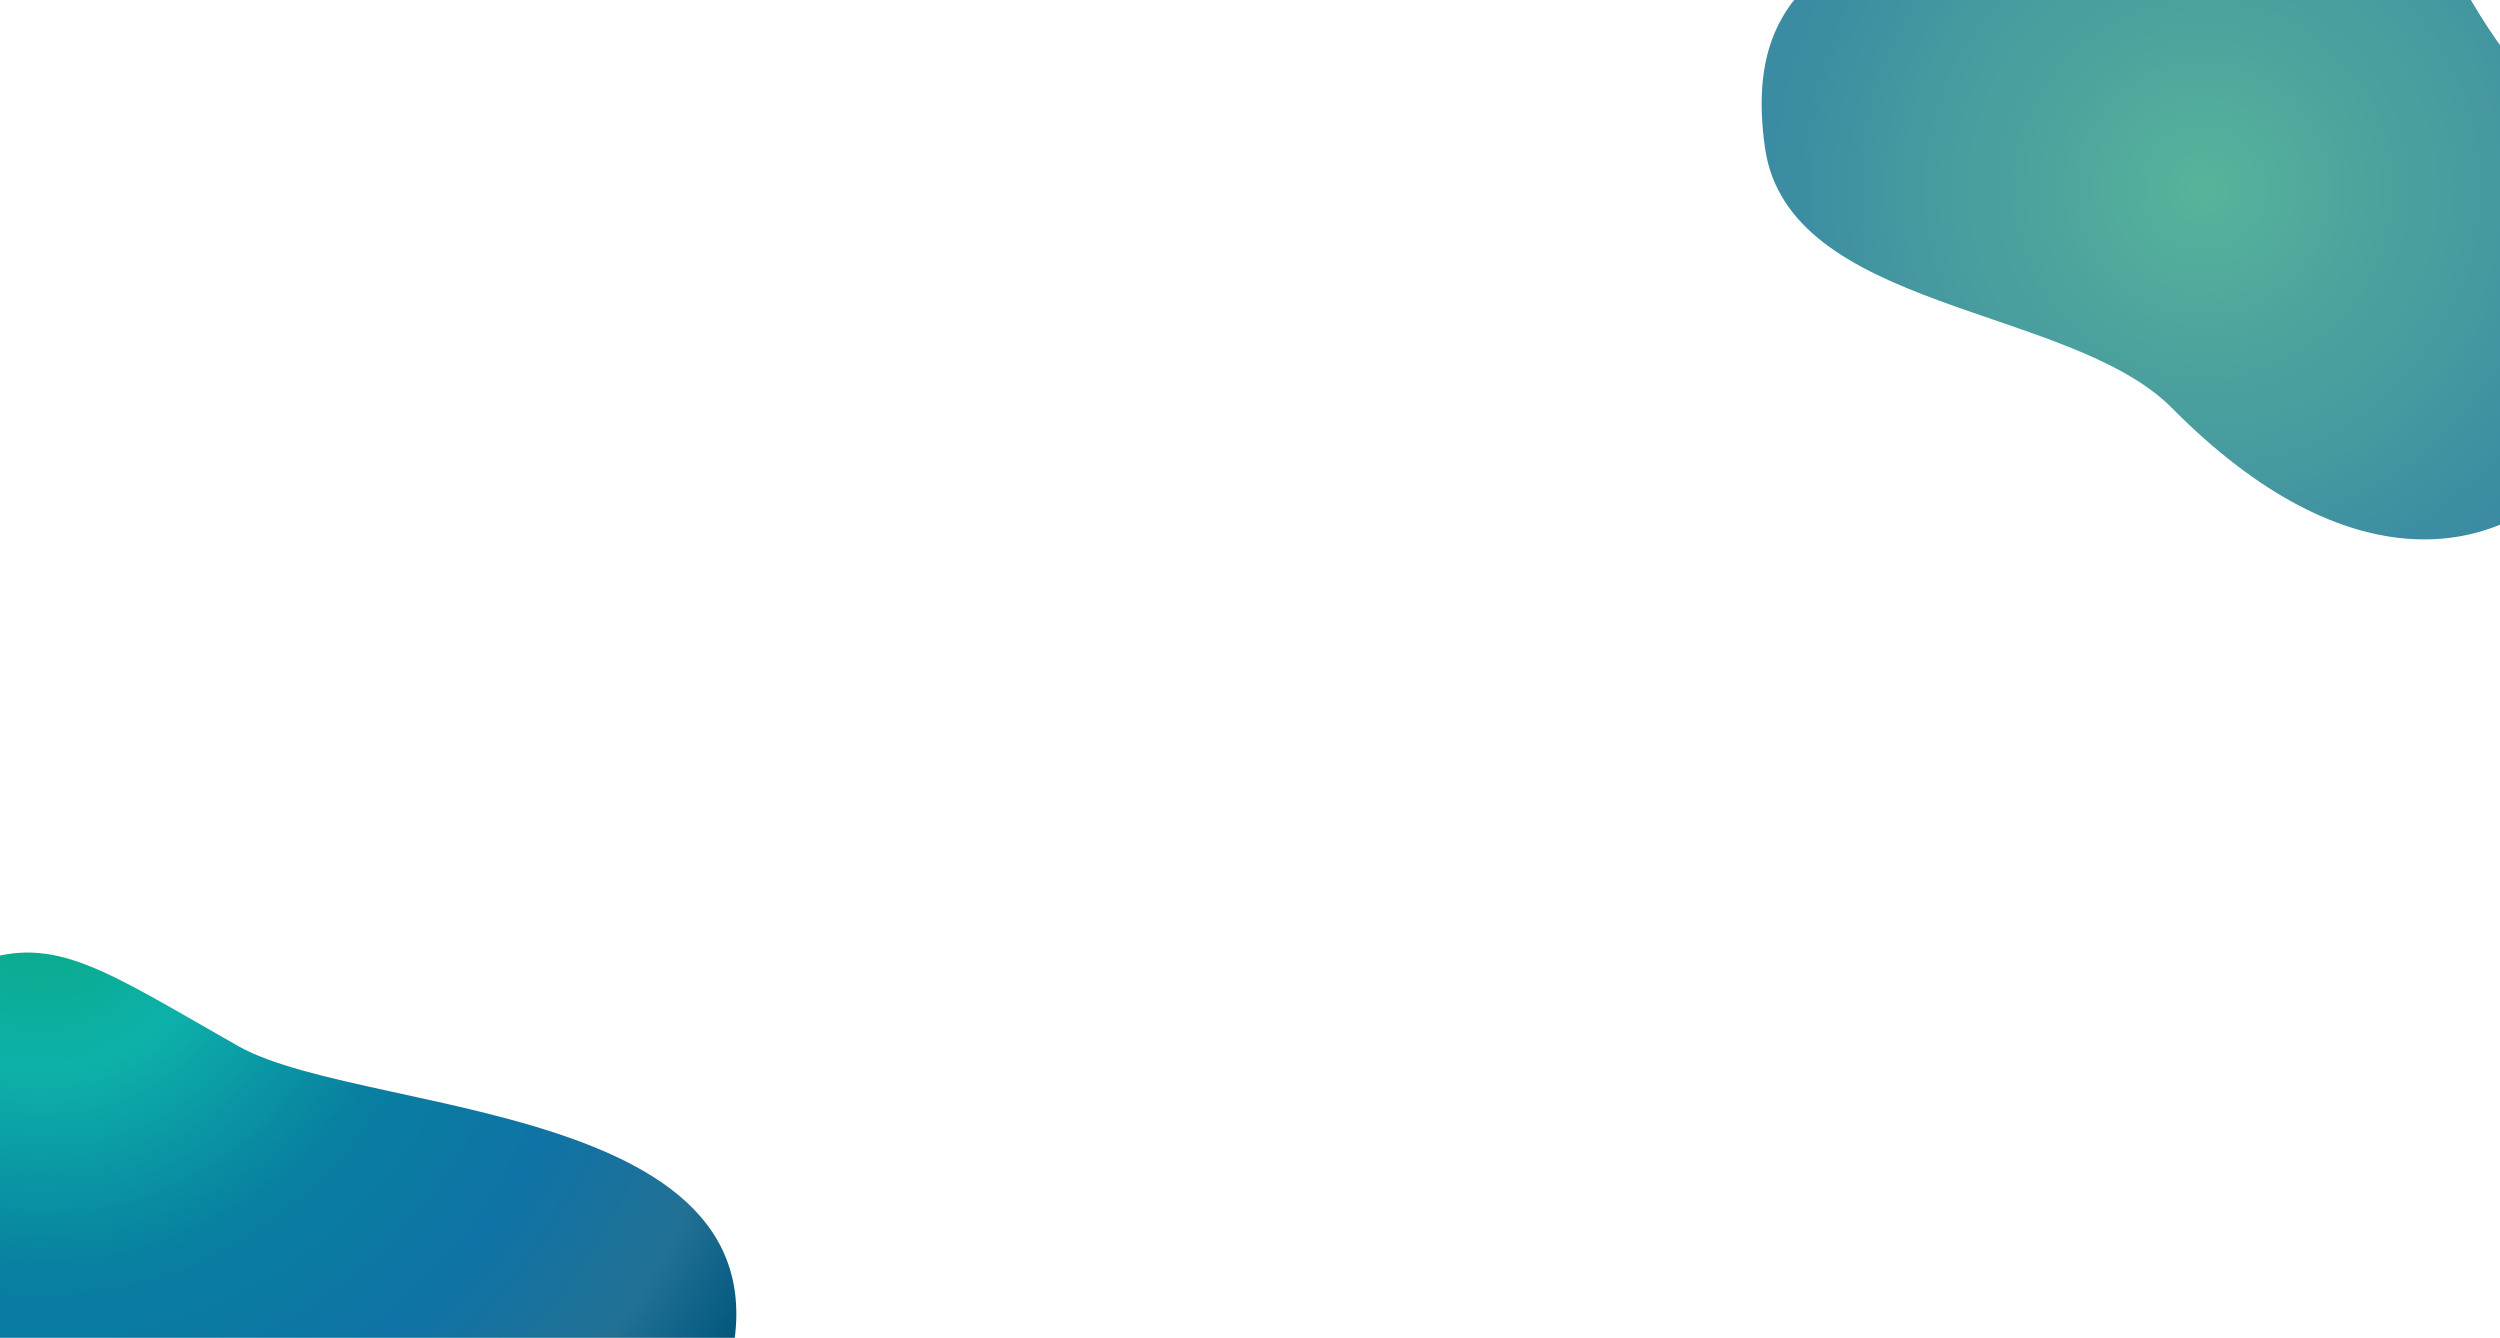 <svg width="1538" height="823" viewBox="0 0 1538 823" fill="none" xmlns="http://www.w3.org/2000/svg">
<path d="M1336.27 251.093C1551.86 468.946 1708.14 190.05 1575.92 70.525C1491.43 -5.859 1491.23 -110.129 1404.03 -161.462C1316.84 -212.796 1218.94 -138.394 1186.46 -79.535C1153.99 -20.675 1069.77 -23.339 1085.77 90.637C1099.95 191.653 1273.28 187.446 1336.27 251.093Z" fill="url(#paint0_radial_718_1301)"/>
<path d="M434.147 880.022C530.818 675.344 228.339 690.051 146.373 643.453C64.407 596.855 33.839 574.641 -13.457 591.744C-82.859 616.84 -116.429 848.764 4.298 893.632C97.641 928.322 125.755 897.508 228.852 917.604C284.925 928.534 403.25 945.441 434.147 880.022Z" fill="url(#paint1_radial_718_1301)"/>
<defs>
<radialGradient id="paint0_radial_718_1301" cx="0" cy="0" r="1" gradientUnits="userSpaceOnUse" gradientTransform="translate(1354.98 116.222) rotate(-104.048) scale(322.537 322.614)">
<stop stop-color="#58B49A"/>
<stop offset="0.134" stop-color="#53AD9C"/>
<stop offset="0.323" stop-color="#4CA29D"/>
<stop offset="0.544" stop-color="#469A9F"/>
<stop offset="0.788" stop-color="#3C8CA2"/>
<stop offset="0.788" stop-color="#3C8DA2"/>
<stop offset="1" stop-color="#3887A3"/>
</radialGradient>
<radialGradient id="paint1_radial_718_1301" cx="0" cy="0" r="1" gradientUnits="userSpaceOnUse" gradientTransform="translate(24.472 549.72) scale(512.103 512.554)">
<stop stop-color="#08A882"/>
<stop offset="0.212" stop-color="#0DB1A9"/>
<stop offset="0.456" stop-color="#087FA0"/>
<stop offset="0.677" stop-color="#0F73A5"/>
<stop offset="0.866" stop-color="#227195"/>
<stop offset="1" stop-color="#00557C"/>
</radialGradient>
</defs>
</svg>
